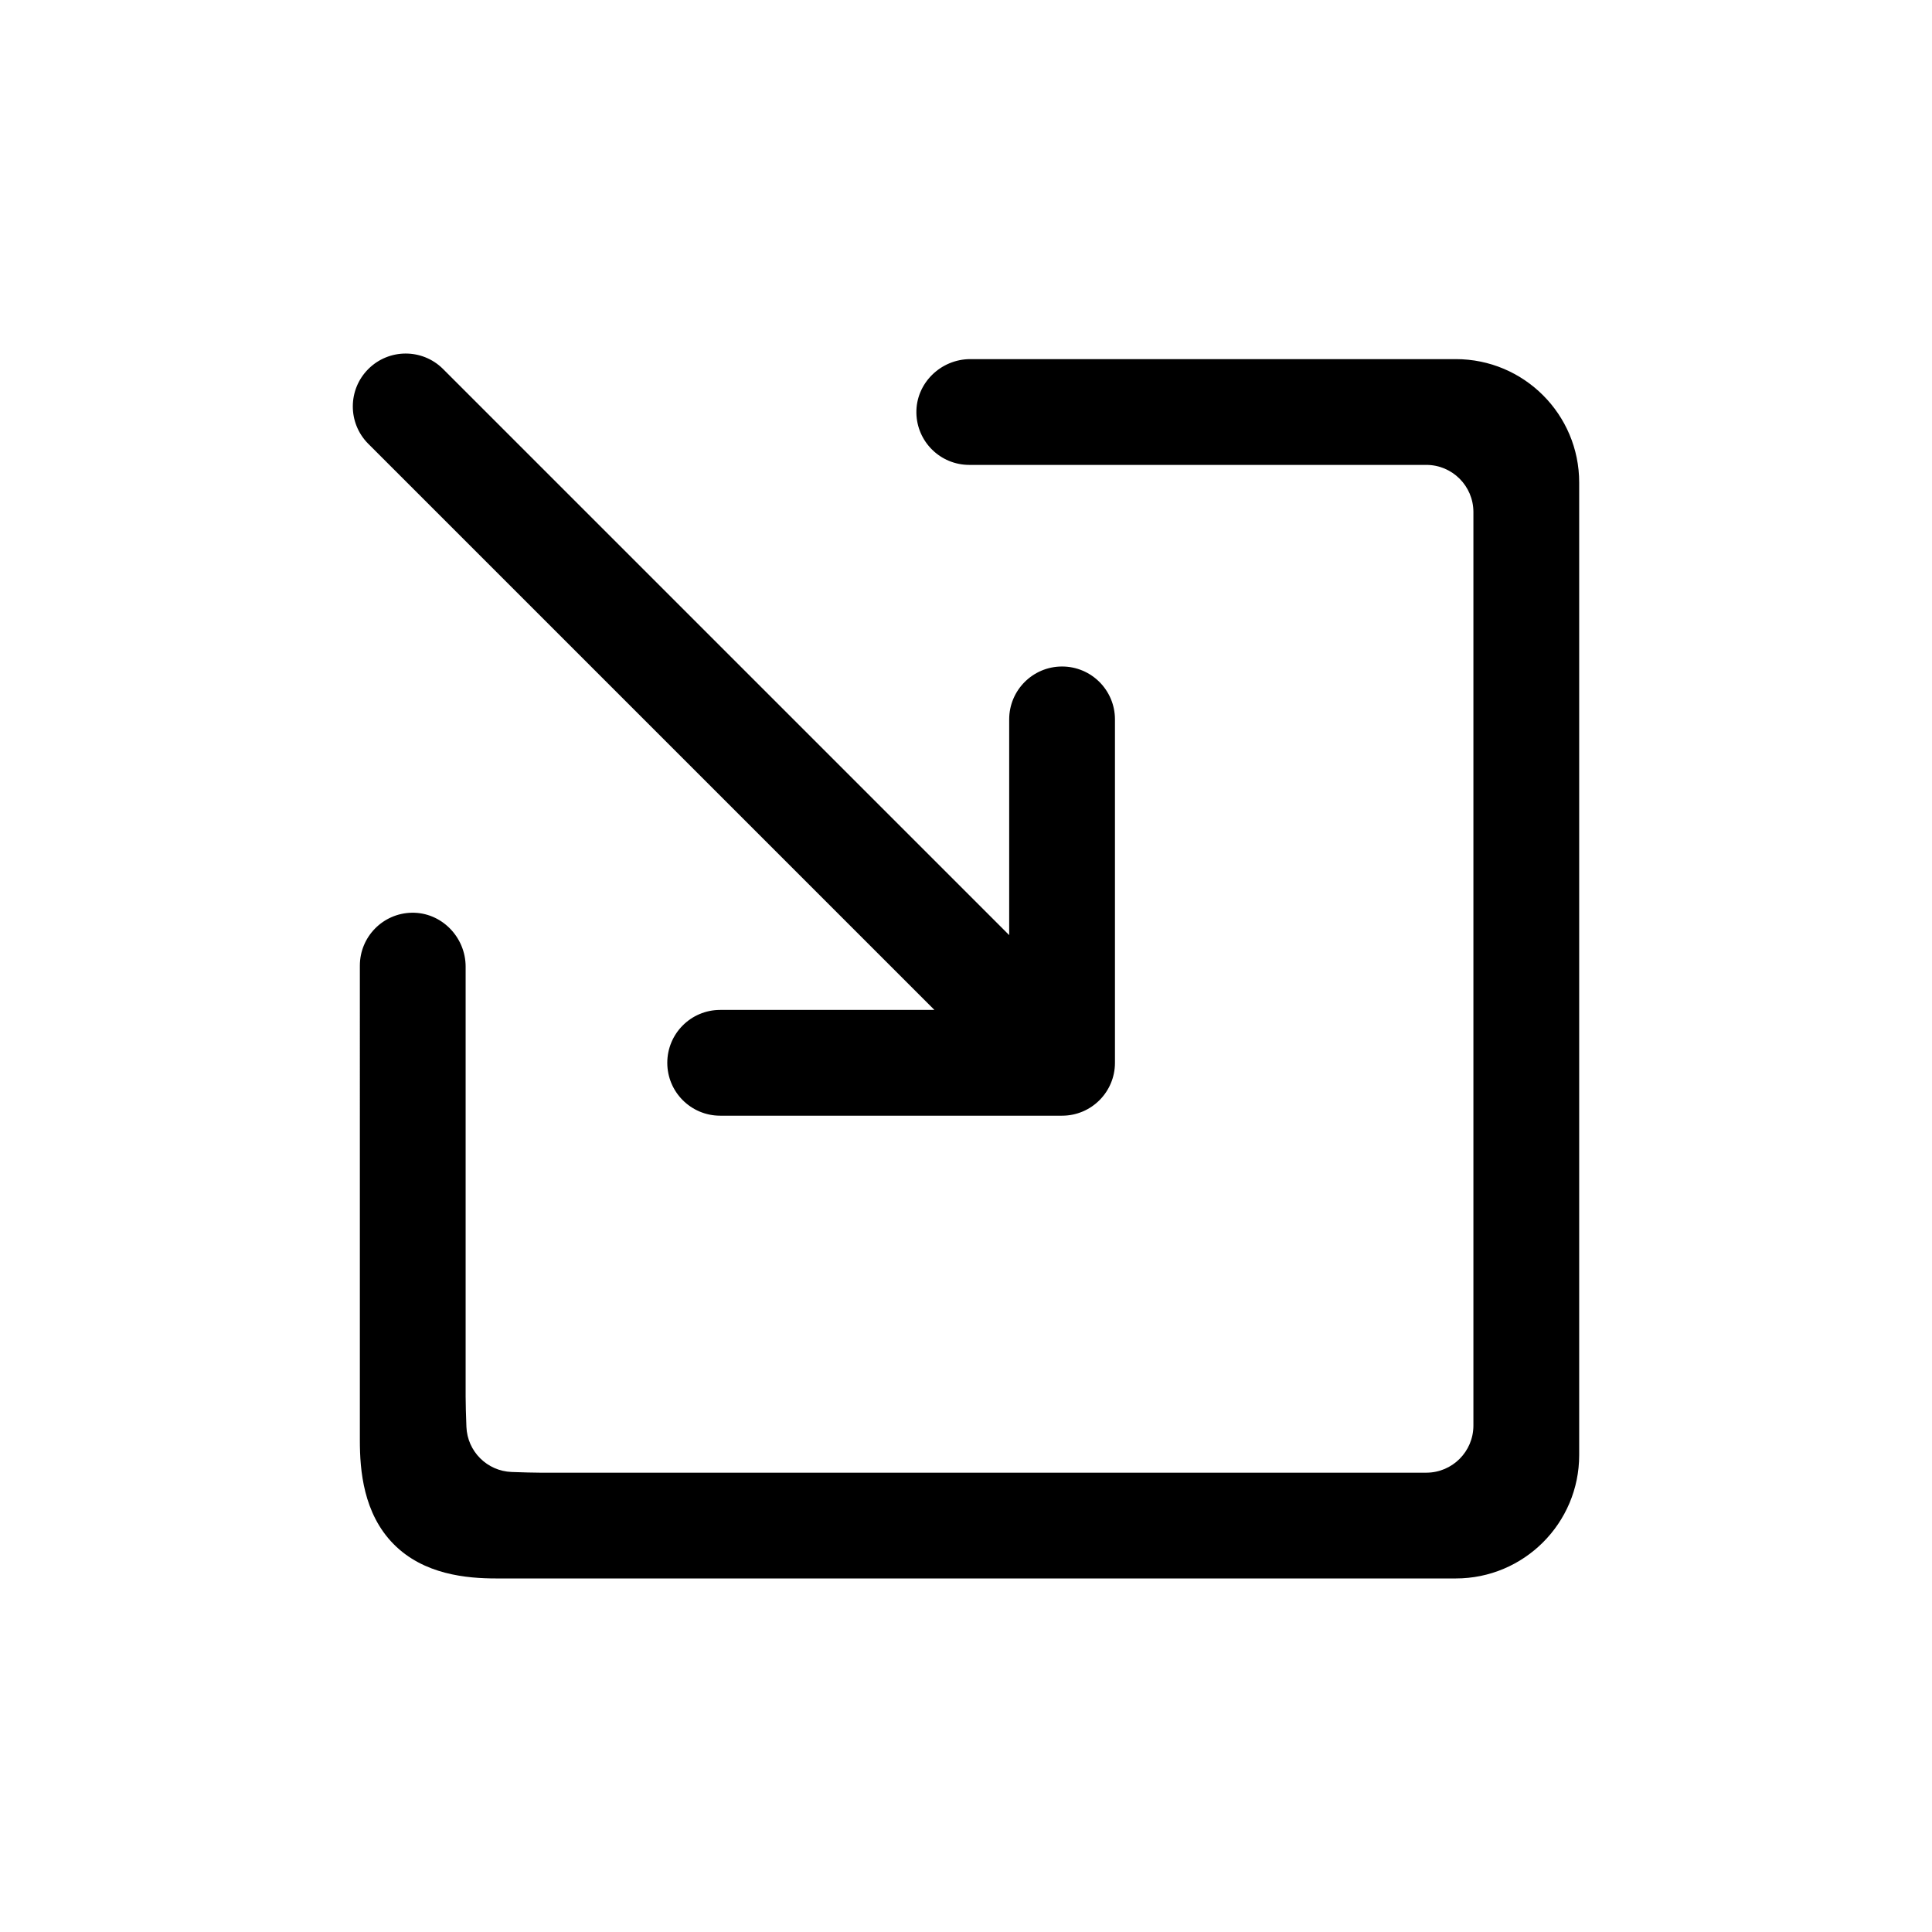 <?xml version="1.0" standalone="no"?><!DOCTYPE svg PUBLIC "-//W3C//DTD SVG 1.1//EN" "http://www.w3.org/Graphics/SVG/1.1/DTD/svg11.dtd"><svg t="1513842918403" class="icon" style="" viewBox="0 0 1024 1024" version="1.1" xmlns="http://www.w3.org/2000/svg" p-id="1978" xmlns:xlink="http://www.w3.org/1999/xlink" width="200" height="200"><defs><style type="text/css"></style></defs><path d="M771.597 190.343h-257.32c-15.72 0-28.88 12.866-28.575 28.578 0.297 15.267 12.757 27.488 28.027 27.484h242.292c13.745 0.039 24.876 11.173 24.915 24.92v484.311c-0.039 13.746-11.169 24.88-24.915 24.919H286.384c-3.409 0-9.18-0.156-15.201-0.375-13.015-0.484-23.465-10.911-23.973-23.926-0.242-6.231-0.414-12.357-0.414-16.079V512.342c0-15.72-12.862-28.879-28.575-28.575-15.267 0.297-27.488 12.761-27.488 28.031V763.54c0 15.767 1.854 38.607 17.863 54.839 16.009 16.233 38.786 18.234 54.428 18.234h508.569c36.124 0 65.407-29.279 65.407-65.402V255.748c0-36.123-29.282-65.405-65.403-65.405zM495.261 535.279H381.706c-15.482 0-28.031 12.554-28.031 28.035 0 15.478 12.549 28.027 28.031 28.027H562.92c15.482 0 28.031-12.549 28.031-28.027V381.291c0-15.482-12.549-28.031-28.031-28.031-15.481 0-28.03 12.549-28.03 28.031v114.334L234.688 195.437c-10.969-10.795-28.594-10.724-39.478 0.16s-10.954 28.508-0.16 39.478l300.211 300.204z" p-id="1979"></path></svg>